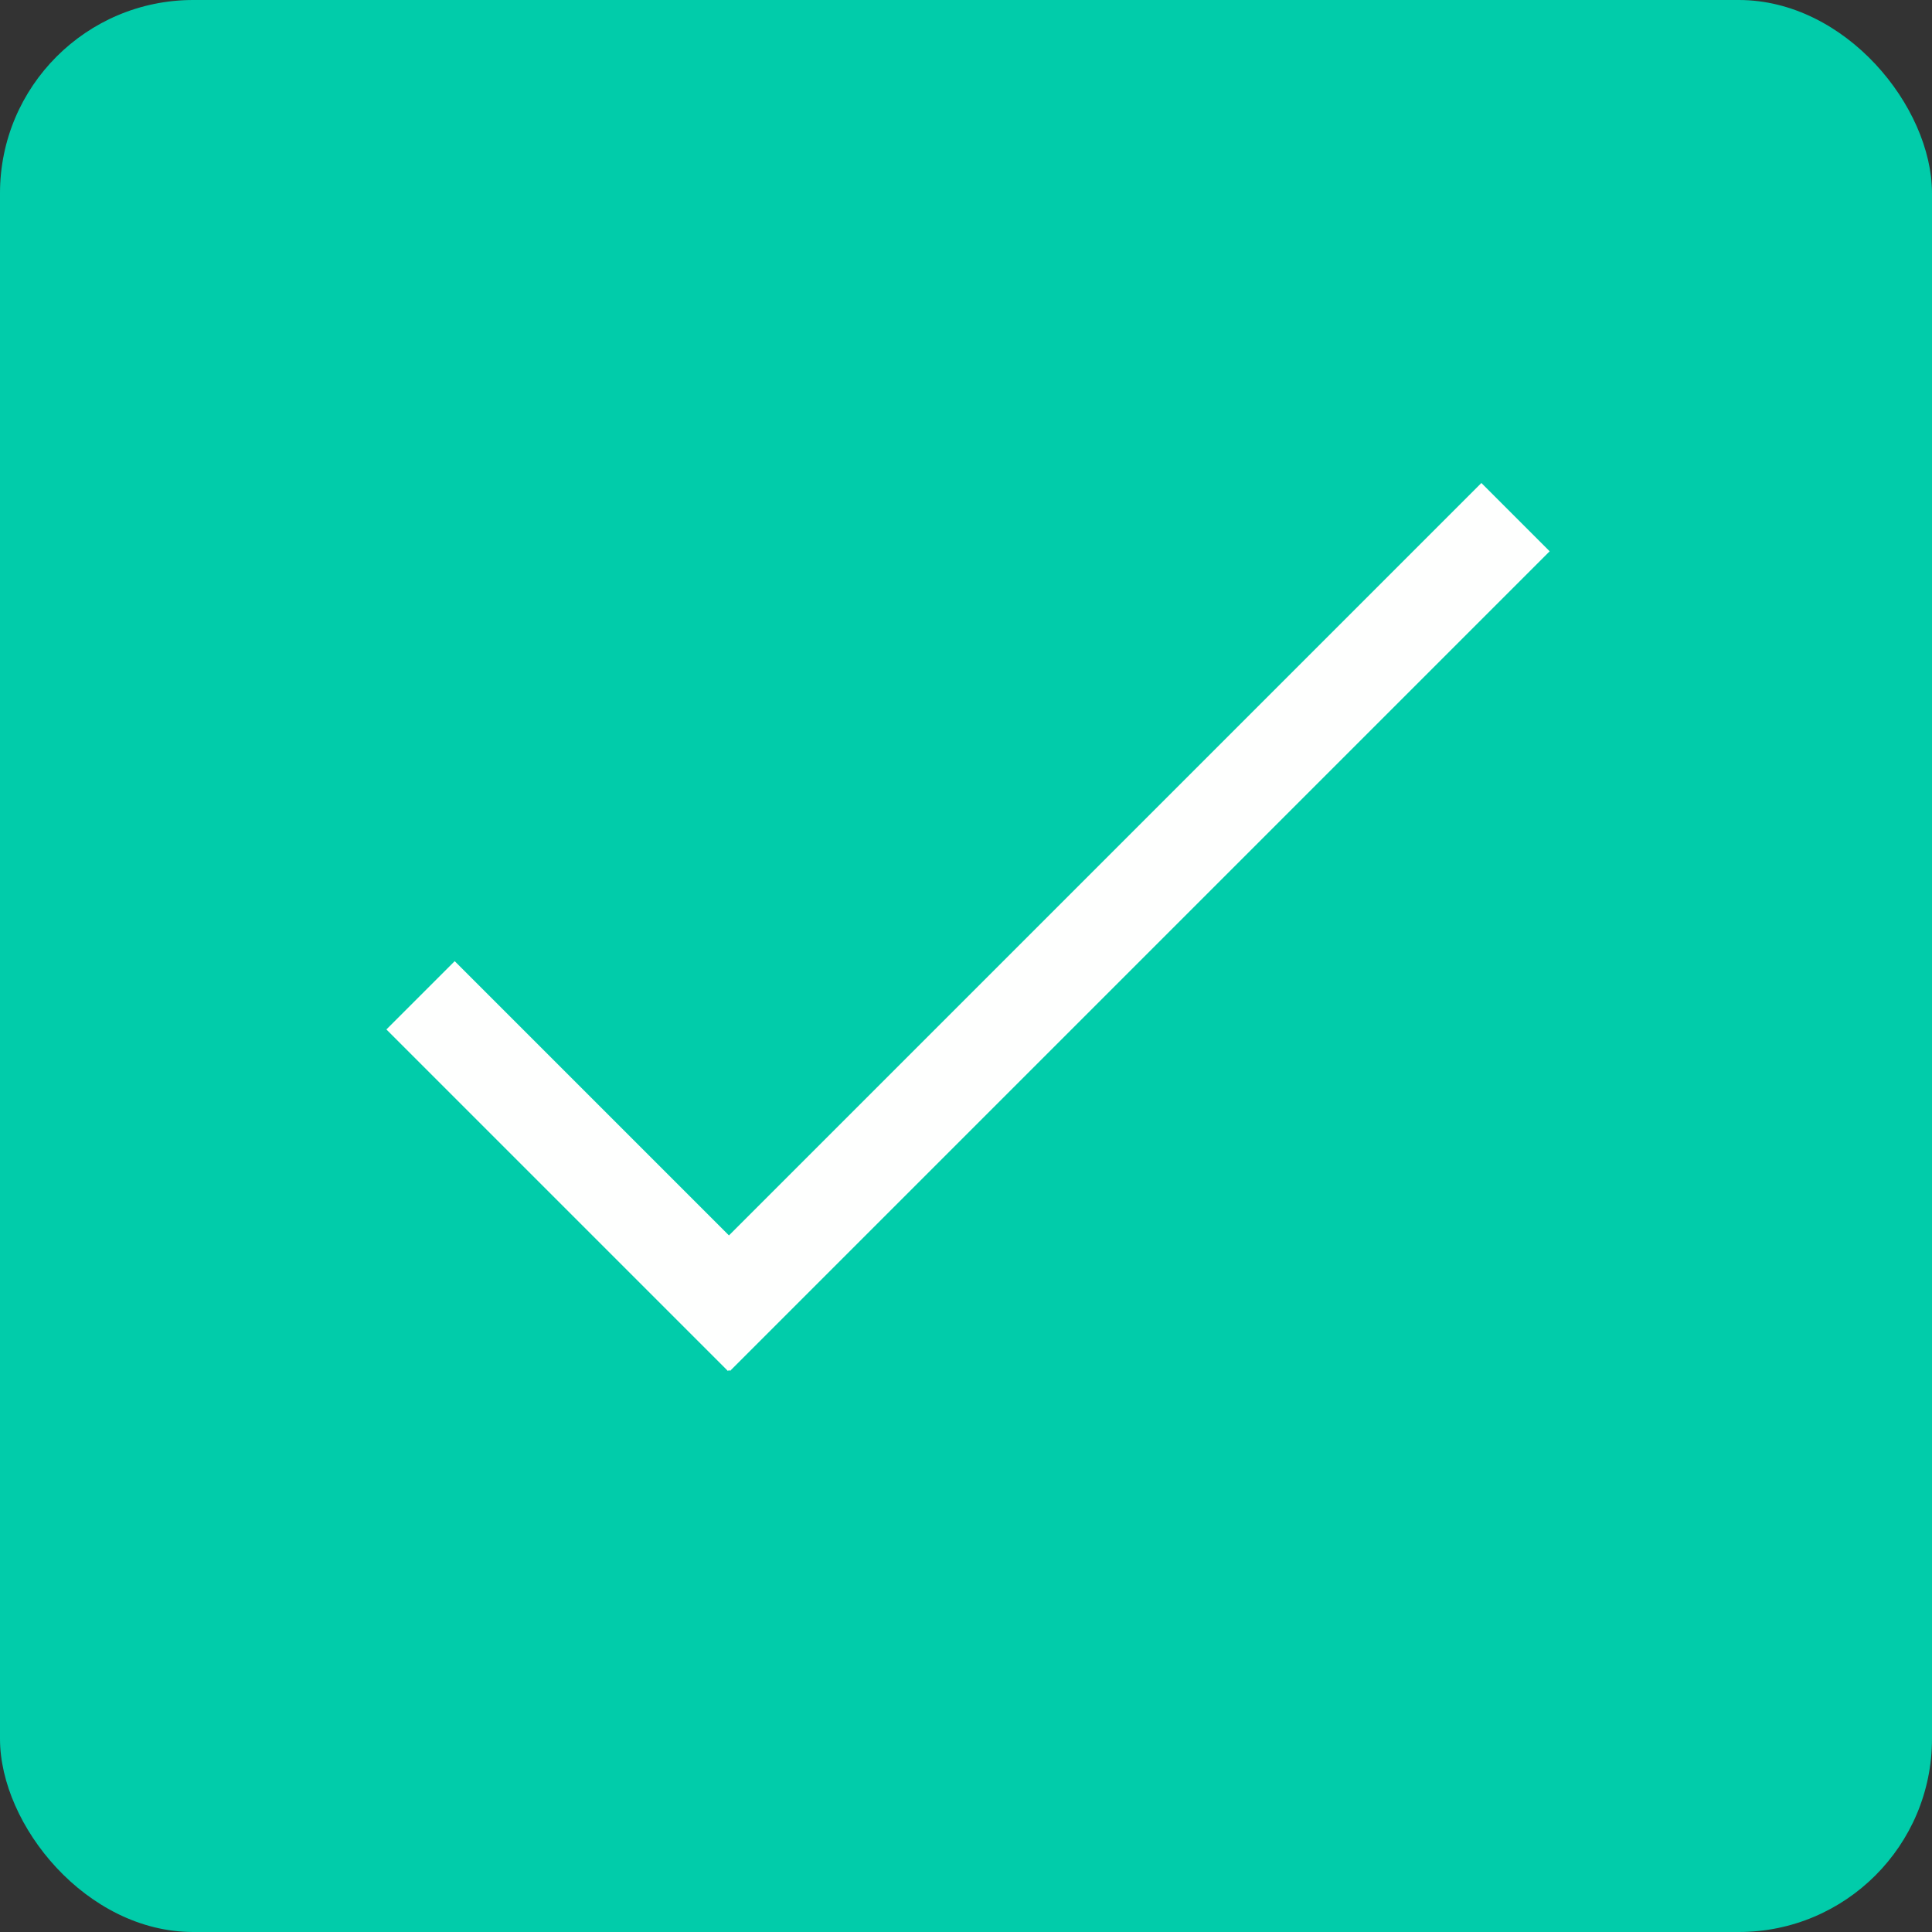 <?xml version="1.0" encoding="UTF-8"?>
<svg width="20px" height="20px" viewBox="0 0 20 20" version="1.1" xmlns="http://www.w3.org/2000/svg" xmlns:xlink="http://www.w3.org/1999/xlink">
    <rect x="0" y="0" width="20" height="20" fill="#333333" stroke="none"/>
    <!-- Generator: Sketch 51.3 (57544) - http://www.bohemiancoding.com/sketch -->
    <title>Button_Check_Active</title>
    <desc>Created with Sketch.</desc>
    <defs></defs>
    <g id="Button_Check_Active" stroke="none" stroke-width="1" fill="none" fill-rule="evenodd">
        <g id="Plus_Button">
            <rect id="Button_BG" fill="#01CCAA" x="0" y="0" width="20" height="20" rx="2"></rect>
            <g id="Icon_Tick_White" transform="translate(2, 2)" fill="#FEFFFE">
                <path d="M5.546,12.182 L5.536,12.193 L2,8.657 L2.707,7.95 L5.546,10.789 L13.335,3 L14.042,3.707 L5.557,12.192 L5.546,12.182 Z" id="Combined-Shape"></path>
            </g>
        </g>
    </g>
</svg>

